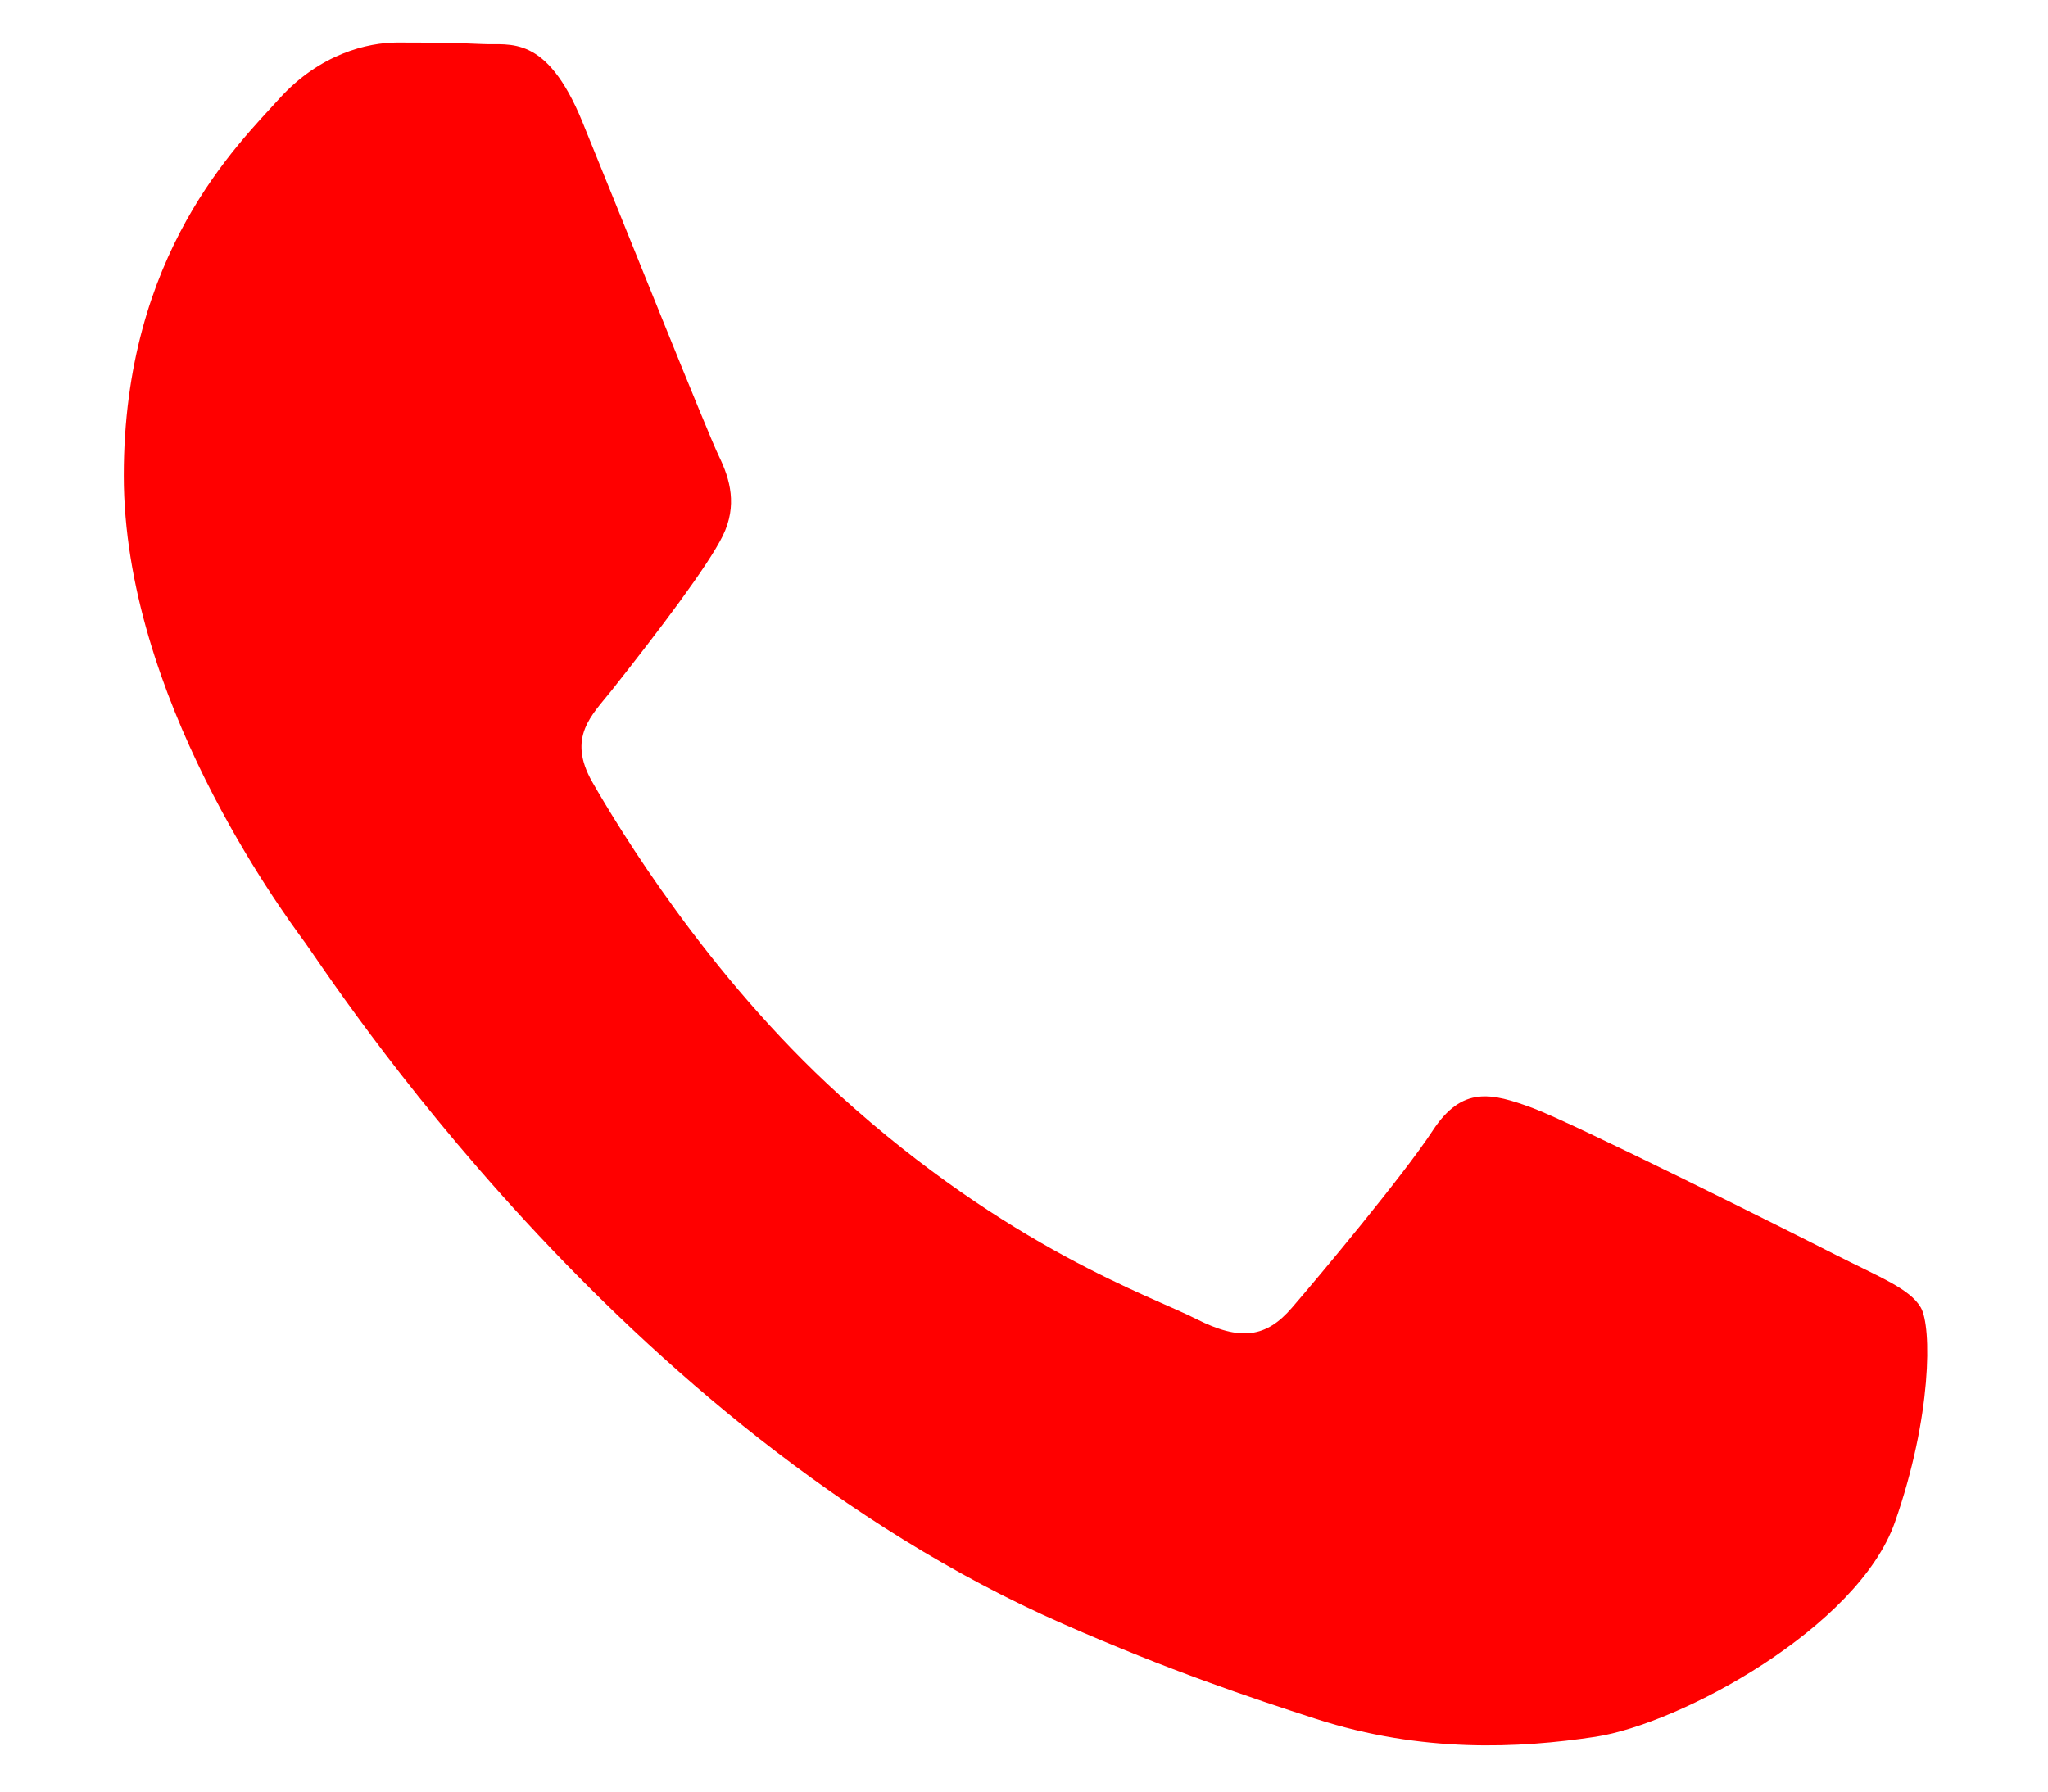 <svg width="16" height="14" viewBox="0 0 16 14" fill="none" xmlns="http://www.w3.org/2000/svg">
<path d="M11.973 8.658C12.291 8.776 13.995 9.629 14.342 9.806C14.688 9.982 14.92 10.07 15.006 10.217C15.093 10.365 15.093 11.071 14.804 11.895C14.515 12.718 13.13 13.47 12.464 13.572C11.867 13.662 11.111 13.7 10.281 13.432C9.777 13.269 9.131 13.053 8.304 12.689C4.827 11.161 2.556 7.599 2.382 7.364L2.379 7.36C2.195 7.109 0.967 5.441 0.967 3.716C0.967 1.98 1.862 1.127 2.18 0.773C2.498 0.42 2.873 0.332 3.104 0.332C3.336 0.332 3.567 0.334 3.769 0.344C3.982 0.355 4.267 0.262 4.549 0.95C4.838 1.656 5.531 3.392 5.618 3.568C5.704 3.745 5.762 3.951 5.647 4.186C5.531 4.422 5.155 4.919 4.78 5.393C4.626 5.587 4.426 5.759 4.628 6.112C4.83 6.465 5.526 7.62 6.556 8.555C7.881 9.757 8.998 10.129 9.344 10.306C9.691 10.482 9.893 10.453 10.095 10.217C10.298 9.982 10.962 9.188 11.193 8.835C11.424 8.482 11.655 8.541 11.973 8.658Z" fill="#FF0000"/>
</svg>
